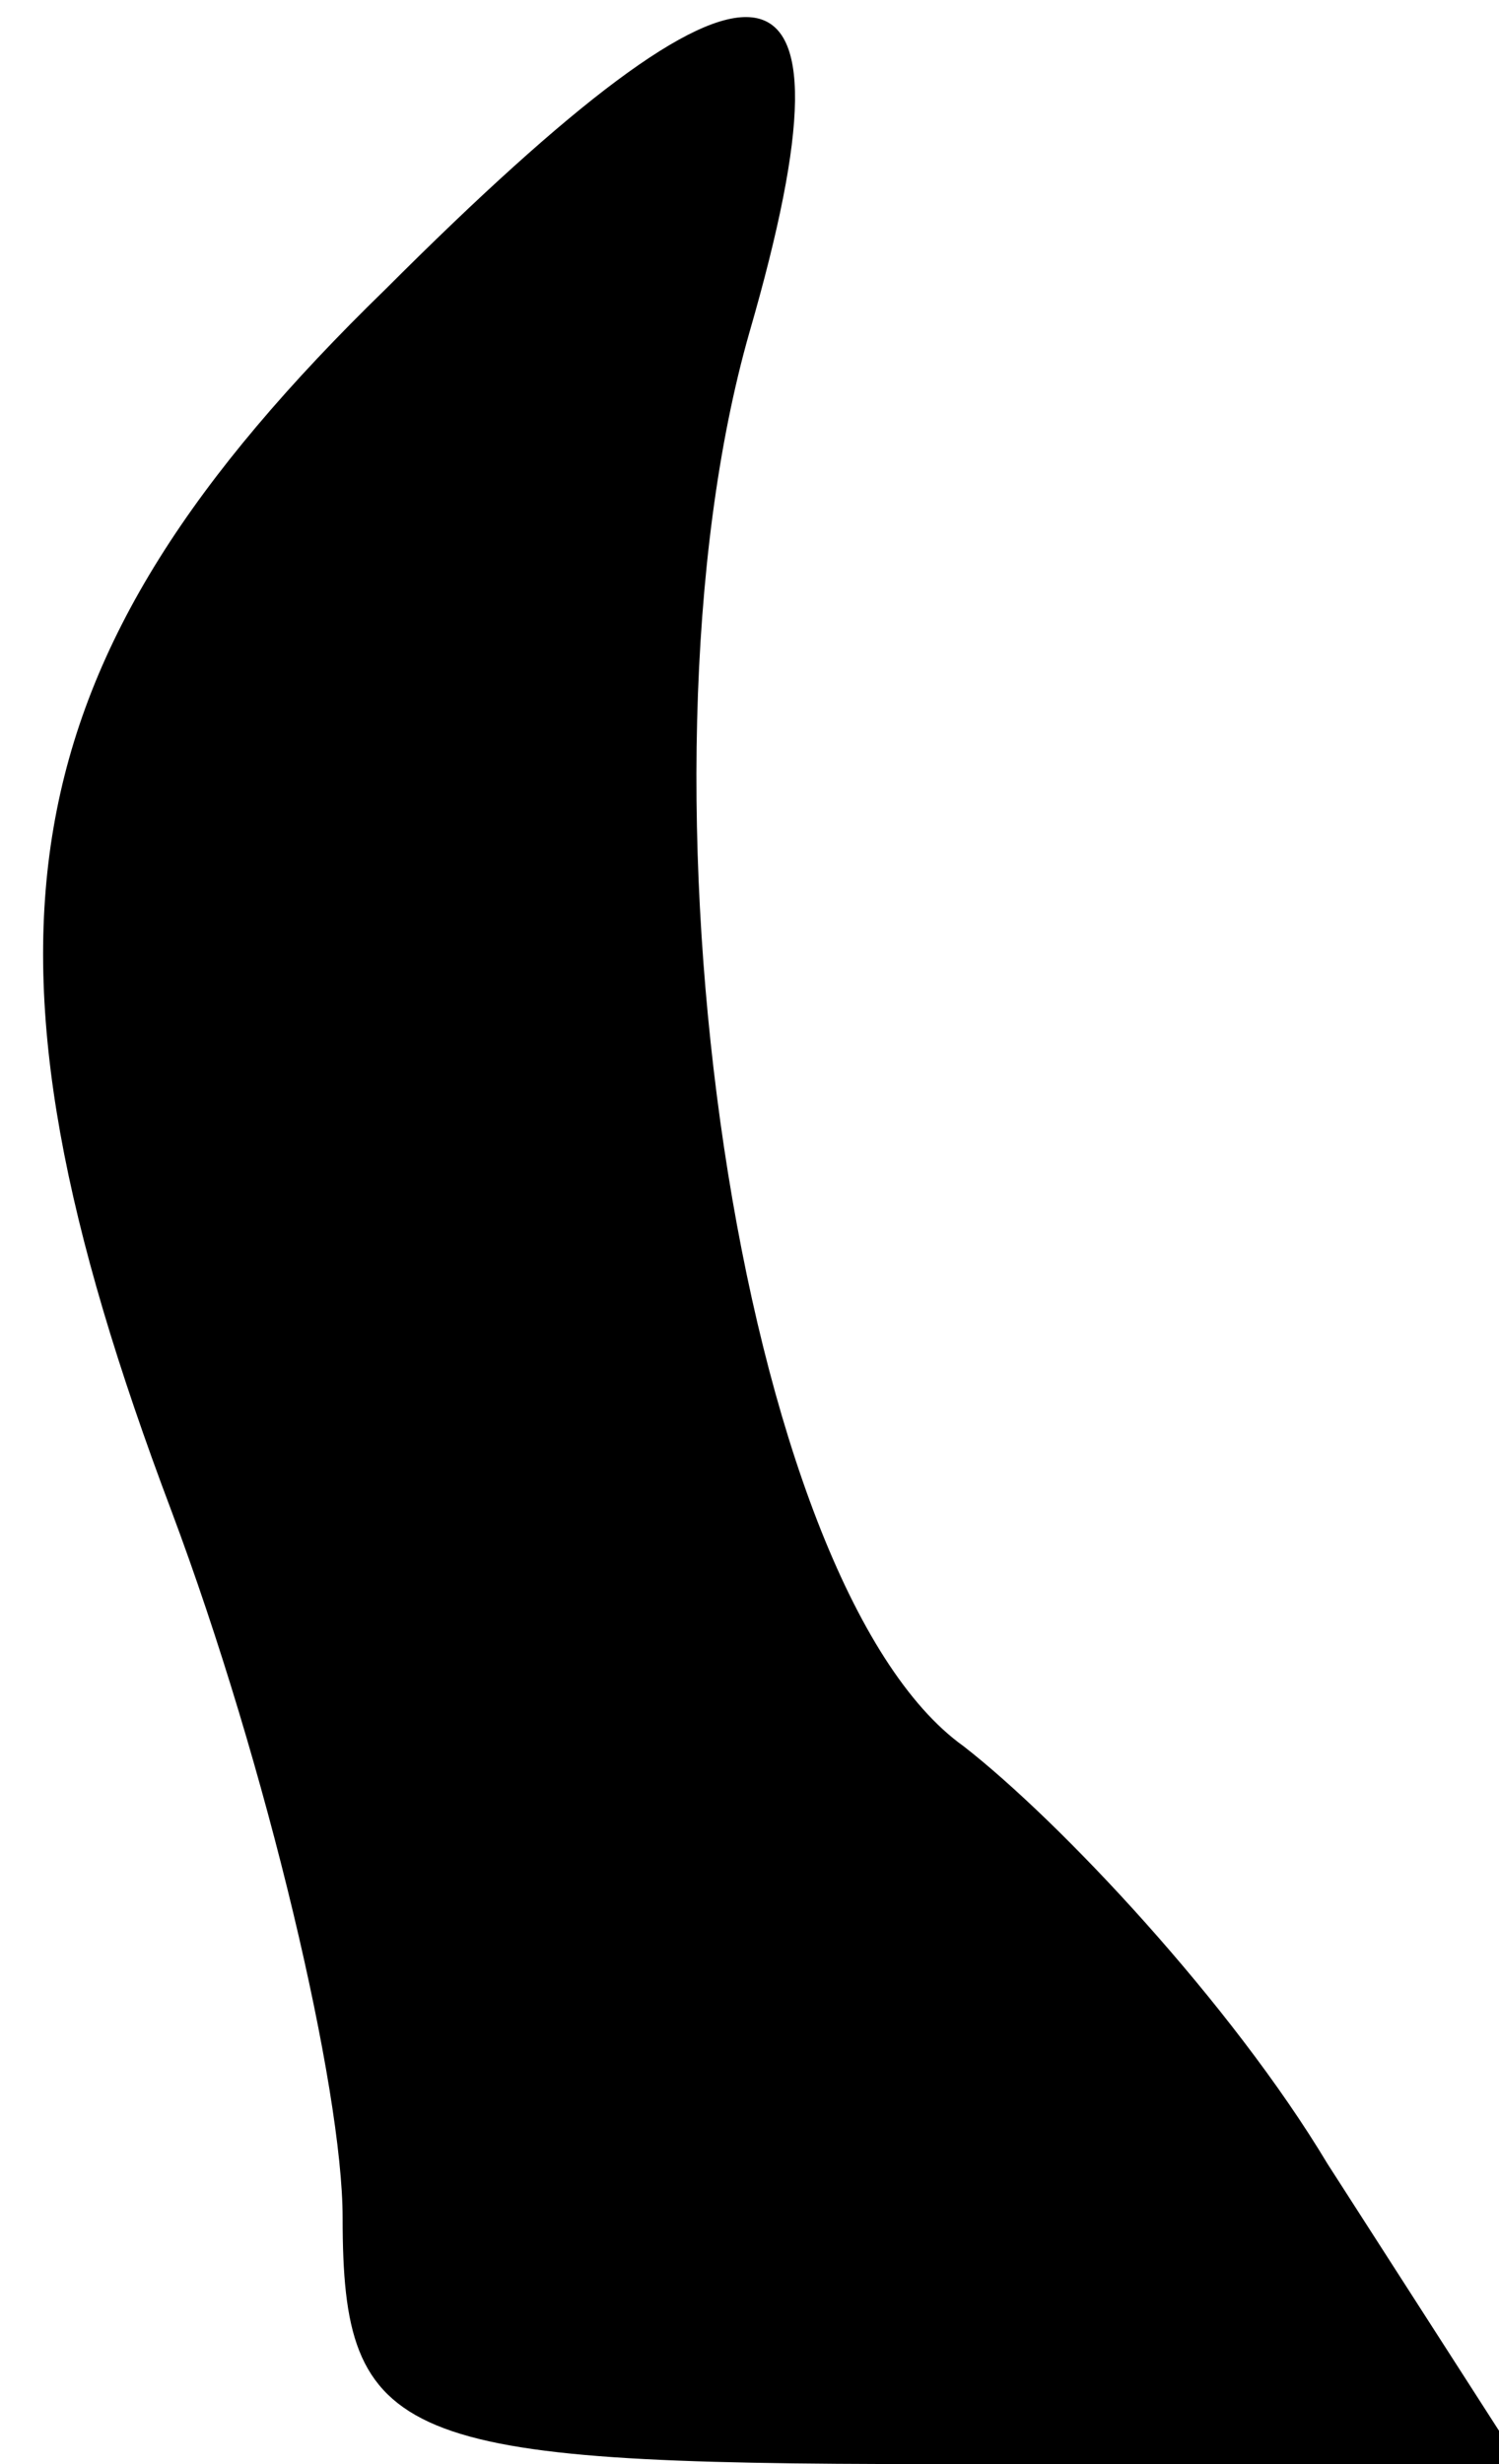 <?xml version="1.0" standalone="no"?>
<!DOCTYPE svg PUBLIC "-//W3C//DTD SVG 20010904//EN"
 "http://www.w3.org/TR/2001/REC-SVG-20010904/DTD/svg10.dtd">
<svg version="1.0" xmlns="http://www.w3.org/2000/svg"
 width="14pt" height="23pt" viewBox="0 0 14 23"
 preserveAspectRatio="xMidYMid meet">
<g transform="translate(0,23) scale(0.1,-0.1)"
fill="#000000" stroke="none">
<path fill="#000000" stroke="none" d="M36 203 c-36 -35 -40 -61 -20 -114 9
-24 16 -54 16 -66 0 -21 5 -23 55 -23 l55 0 -18 28 c-9 15 -25 32 -34 39 -21
15 -32 90 -20 132 11 38 1 39 -34 4z"/>
</g>
</svg>
